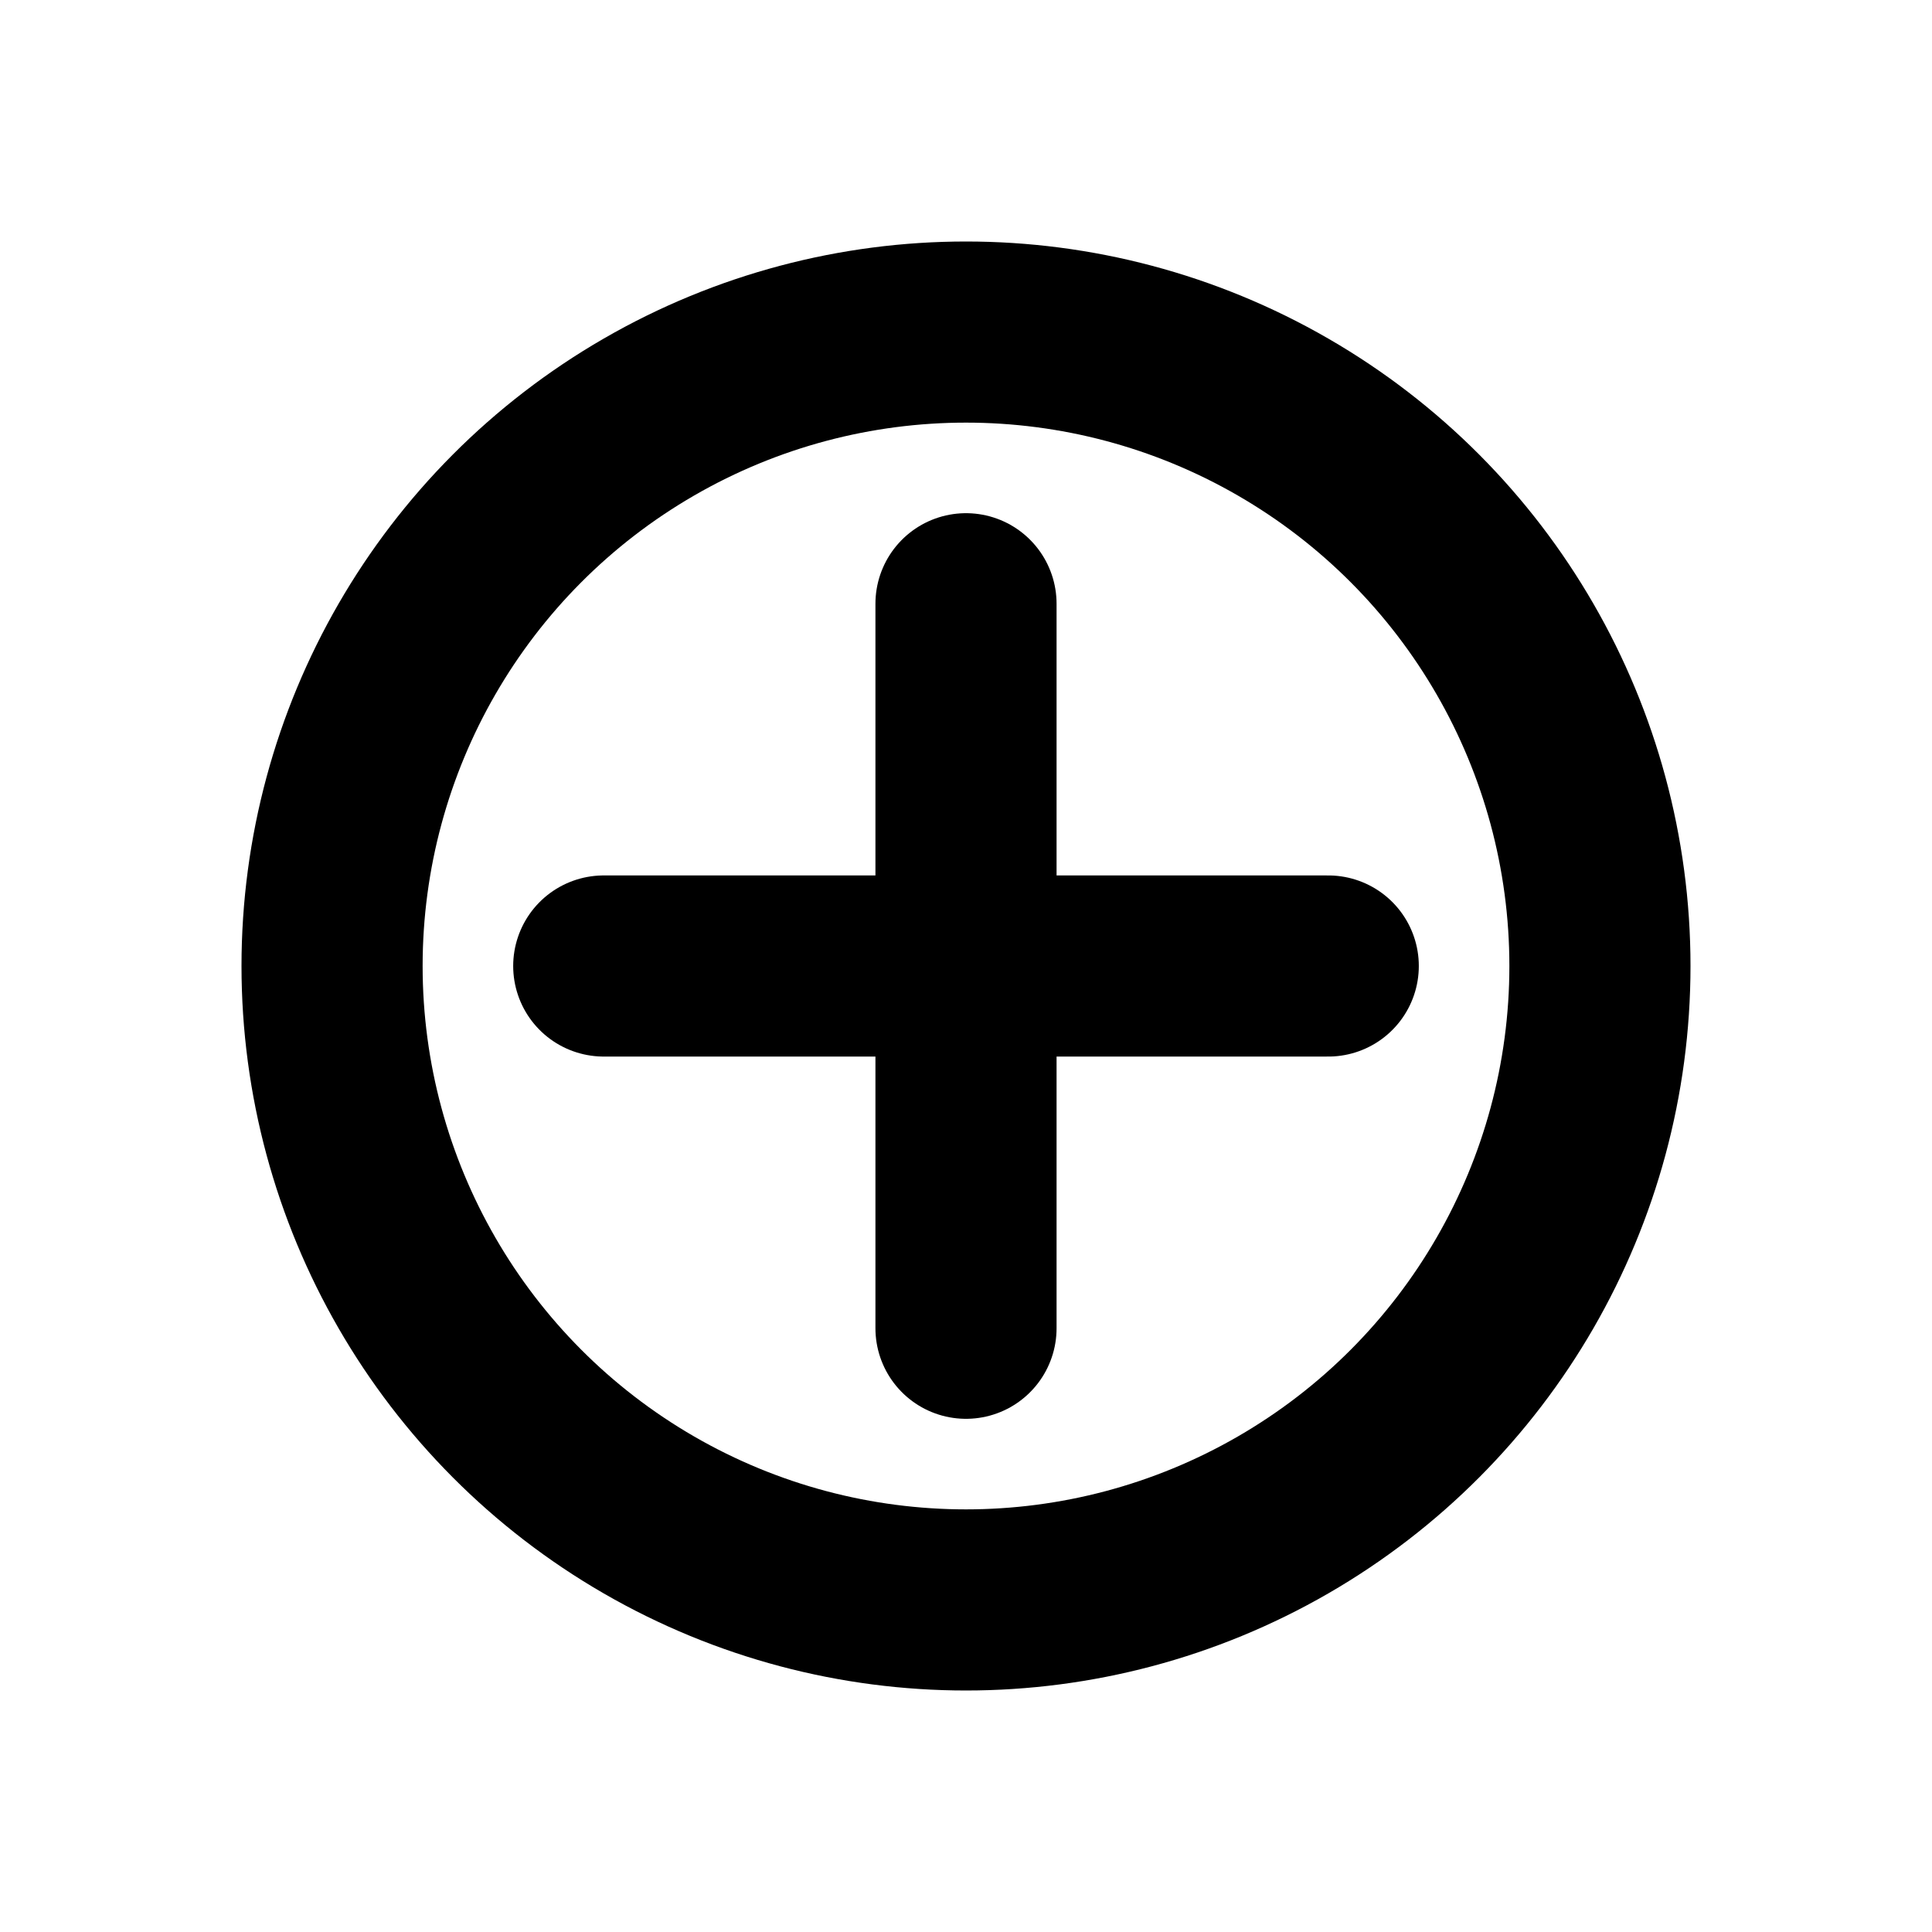 <?xml version="1.0" encoding="UTF-8" standalone="no"?>
<!-- Created with Inkscape (http://www.inkscape.org/) -->

<svg
   width="64"
   height="64"
   viewBox="0 0 64 64"
   version="1.1"
   id="svg1"
   inkscape:version="1.4 (e7c3feb100, 2024-10-09)"
   sodipodi:docname="icon_add_expense.svg"
   xmlns:inkscape="http://www.inkscape.org/namespaces/inkscape"
   xmlns:sodipodi="http://sodipodi.sourceforge.net/DTD/sodipodi-0.dtd"
   xmlns="http://www.w3.org/2000/svg"
   xmlns:svg="http://www.w3.org/2000/svg">
  <sodipodi:namedview
     id="namedview1"
     pagecolor="#ffffff"
     bordercolor="#000000"
     borderopacity="0.25"
     inkscape:showpageshadow="2"
     inkscape:pageopacity="0.0"
     inkscape:pagecheckerboard="0"
     inkscape:deskcolor="#d1d1d1"
     inkscape:document-units="mm"
     showgrid="true"
     inkscape:zoom="11.630976"
     inkscape:cx="30.049069"
     inkscape:cy="32.714366"
     inkscape:window-width="1920"
     inkscape:window-height="1016"
     inkscape:window-x="0"
     inkscape:window-y="27"
     inkscape:window-maximized="1"
     inkscape:current-layer="layer1">
    <inkscape:grid
       id="grid1"
       units="px"
       originx="0"
       originy="0"
       spacingx="1"
       spacingy="1"
       empcolor="#0099e5"
       empopacity="0.302"
       color="#0099e5"
       opacity="0.149"
       empspacing="8"
       dotted="false"
       gridanglex="30"
       gridanglez="30"
       visible="true" />
  </sodipodi:namedview>
  <defs
     id="defs1">
    <inkscape:path-effect
       effect="powerclip"
       message=""
       id="path-effect4"
       is_visible="true"
       lpeversion="1"
       inverse="true"
       flatten="false"
       hide_clip="false" />
    <clipPath
       clipPathUnits="userSpaceOnUse"
       id="clipPath4">
      <path
         style="display:block;fill:#ff0000;stroke-linecap:round;stroke-linejoin:round;stroke-dashoffset:0.8"
         d="m 32,12 a 3,3 0 0 0 -3,3 v 17 a 3,3 0 0 0 1.5,2.598 l 9.486,5.477 a 3,3 0 0 0 4.098,-1.098 3,3 0 0 0 -1.098,-4.098 L 35,30.268 V 15 a 3,3 0 0 0 -3,-3 z"
         id="path4" />
    </clipPath>
  </defs>
  <g
     inkscape:label="Layer 1"
     inkscape:groupmode="layer"
     id="layer1">
    <circle
       style="fill:none;fill-opacity:1;stroke:#000000;stroke-width:6;stroke-linejoin:round;stroke-dasharray:none;stroke-opacity:1"
       id="path5"
       cx="32"
       cy="32"
       r="21" />
    <path
       style="fill:none;fill-opacity:1;stroke:#000000;stroke-width:6;stroke-linejoin:round;stroke-dasharray:none;stroke-opacity:1;stroke-linecap:round"
       d="m 32,20 v 24"
       id="path6" />
    <path
       style="fill:none;fill-opacity:1;stroke:#000000;stroke-width:6;stroke-linecap:round;stroke-linejoin:round;stroke-dasharray:none;stroke-opacity:1"
       d="m 44,32 h -24"
       id="path6-5" />
  </g>
</svg>
